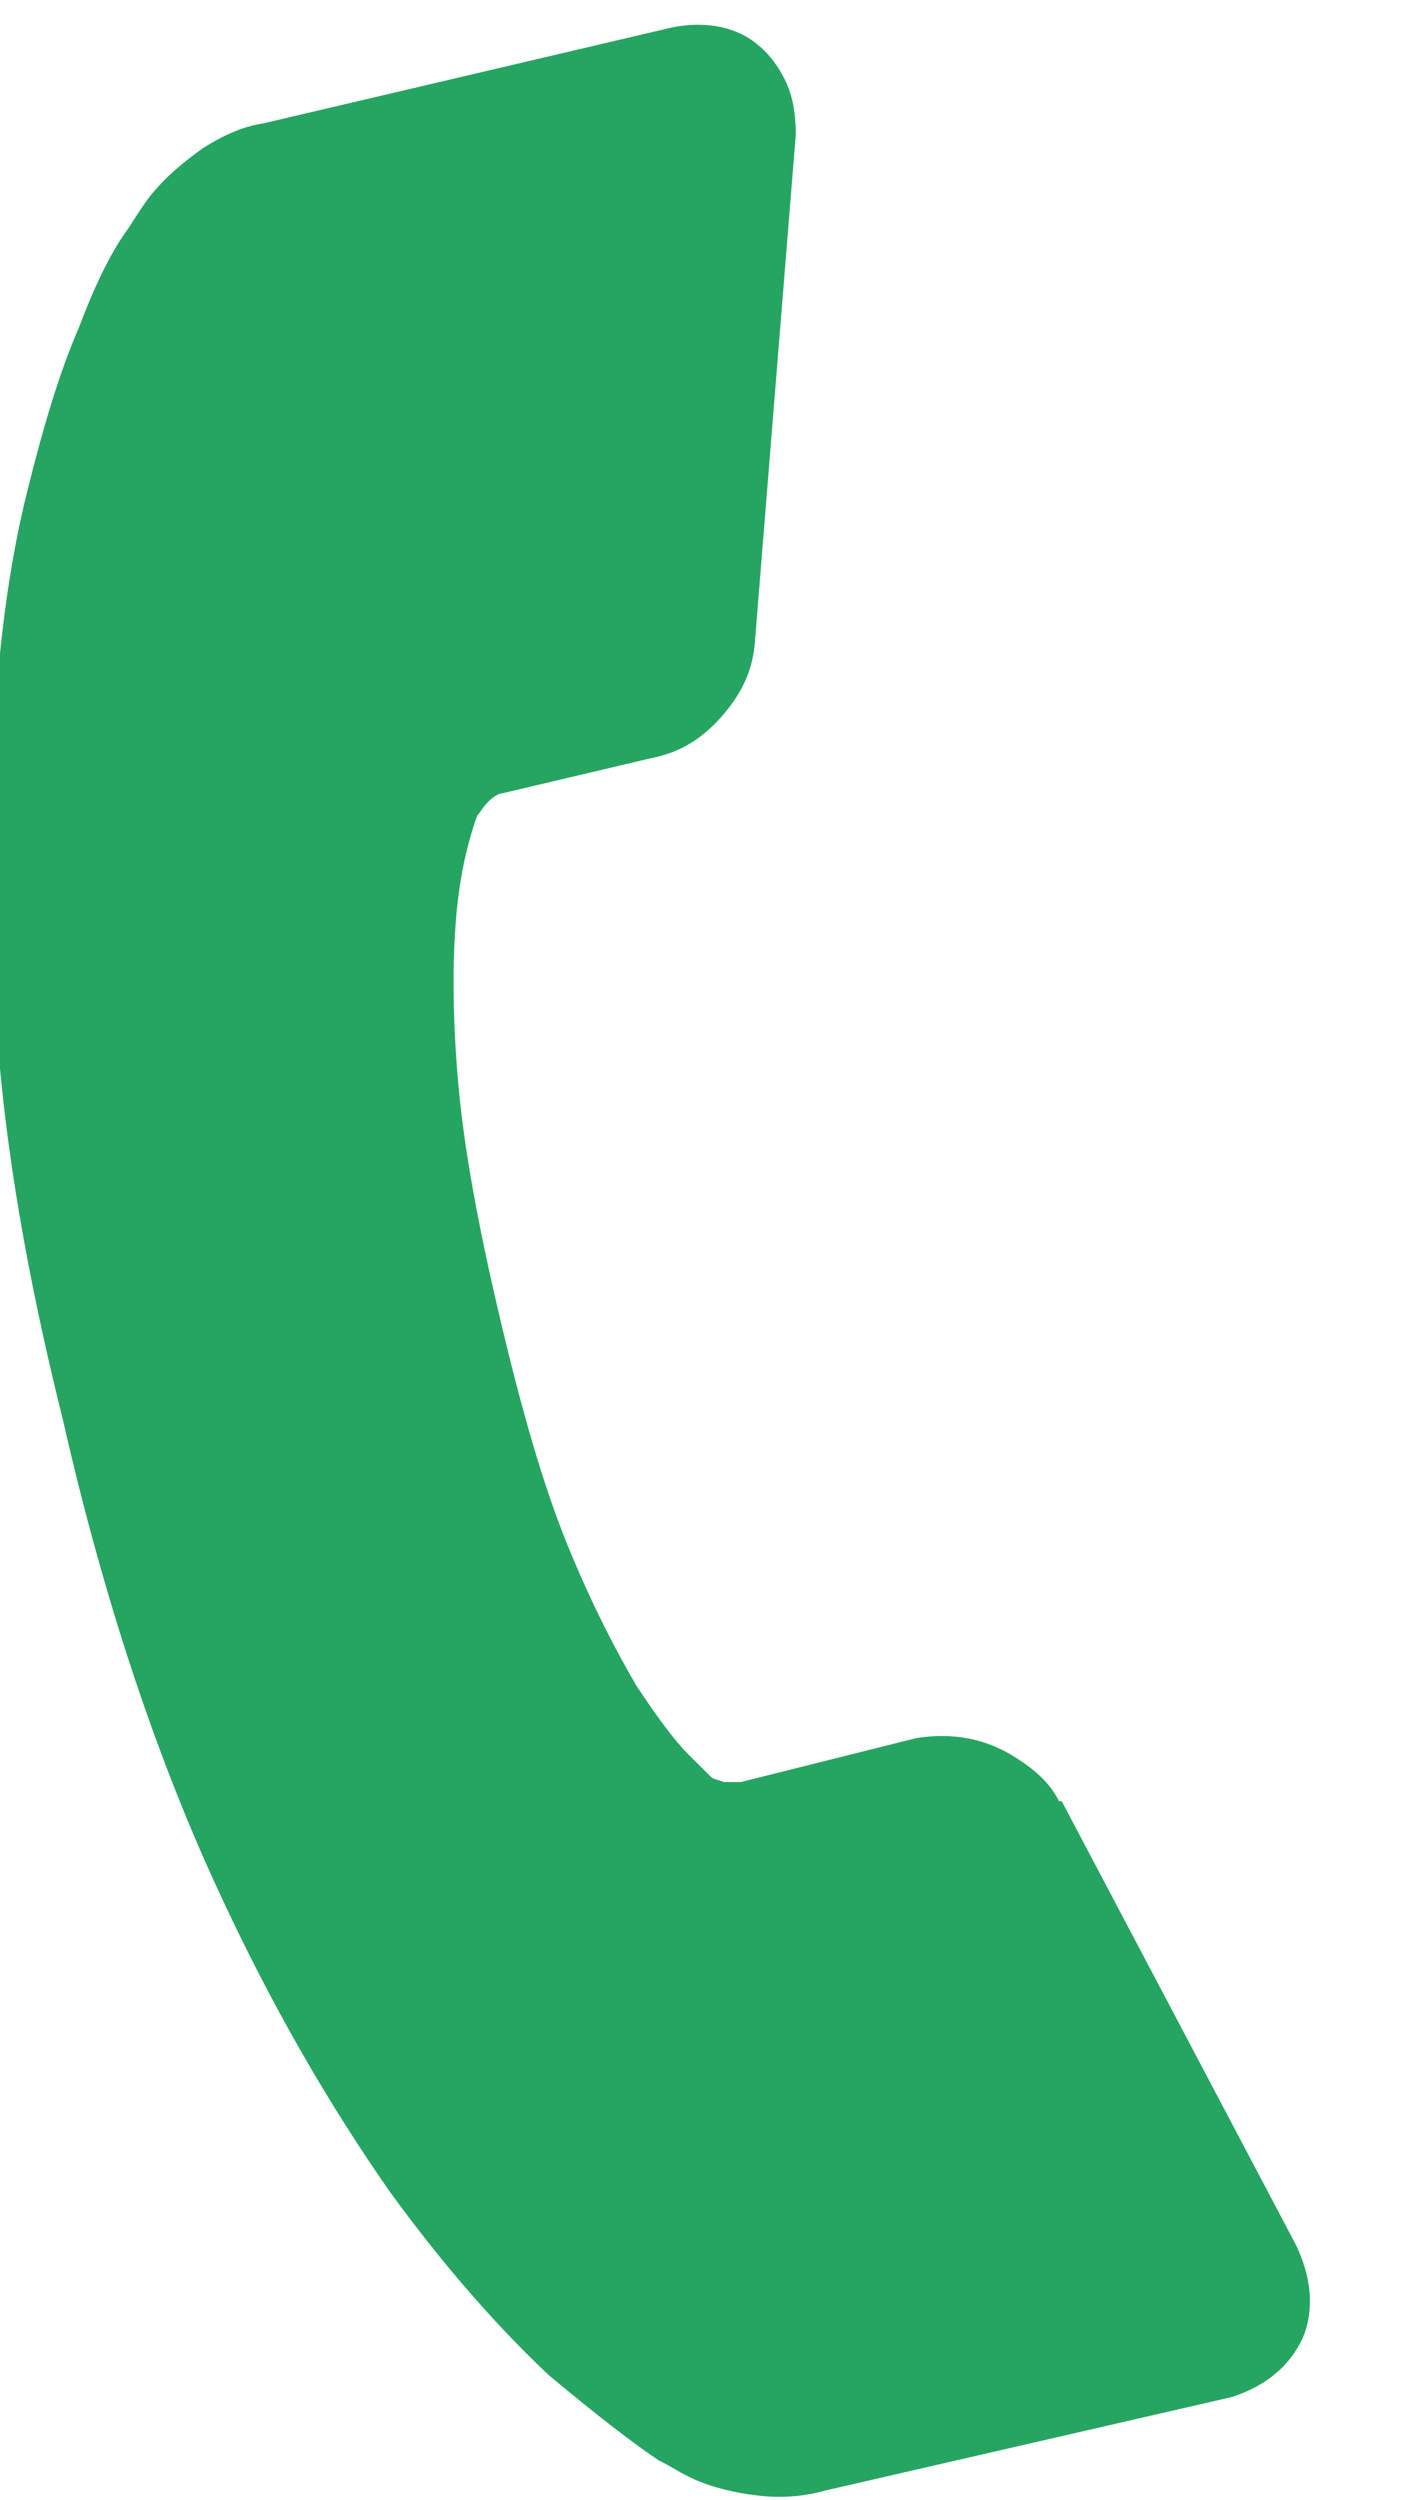 <?xml version="1.0" encoding="utf-8"?>
<!-- Generator: Adobe Illustrator 16.0.0, SVG Export Plug-In . SVG Version: 6.00 Build 0)  -->
<!DOCTYPE svg PUBLIC "-//W3C//DTD SVG 1.1//EN" "http://www.w3.org/Graphics/SVG/1.1/DTD/svg11.dtd">
<svg version="1.1" id="Layer_1" xmlns="http://www.w3.org/2000/svg" xmlns:xlink="http://www.w3.org/1999/xlink" x="0px" y="0px"
	 width="17px" height="30px" viewBox="0 0 17 30" enable-background="new 0 0 17 30" xml:space="preserve">
<path fill="#25A561" d="M15.647,28.041c0.133-0.33,0.099-0.726-0.099-1.121l-2.801-5.304h-0.032
	c-0.099-0.198-0.264-0.363-0.528-0.528c-0.361-0.23-0.757-0.297-1.185-0.23l-2.109,0.528c-0.033,0-0.1,0-0.198,0
	c-0.1-0.034-0.132-0.034-0.165-0.068l-0.264-0.262c-0.165-0.166-0.362-0.43-0.625-0.825c-0.231-0.395-0.527-0.955-0.824-1.68
	c-0.296-0.725-0.56-1.647-0.823-2.769c-0.264-1.12-0.429-2.042-0.494-2.8c-0.066-0.758-0.066-1.384-0.033-1.846
	C5.5,10.609,5.598,10.148,5.73,9.786c0.033-0.033,0.066-0.099,0.132-0.165c0.065-0.066,0.132-0.1,0.165-0.1l1.813-0.428
	c0.33-0.066,0.593-0.231,0.824-0.495c0.231-0.263,0.362-0.527,0.396-0.856l0.494-6.129c0-0.23-0.033-0.461-0.132-0.659
	c-0.1-0.198-0.23-0.363-0.429-0.494C8.729,0.296,8.399,0.263,8.069,0.329L3.16,1.481C2.929,1.515,2.698,1.613,2.436,1.778
	c-0.231,0.166-0.429,0.33-0.594,0.528C1.809,2.338,1.71,2.471,1.546,2.734C1.348,2.998,1.15,3.393,0.952,3.92
	C0.721,4.448,0.523,5.106,0.327,5.897c-0.198,0.791-0.33,1.714-0.396,2.801c-0.066,1.087-0.066,2.307,0.033,3.69
	c0.098,1.385,0.362,2.933,0.79,4.646c0.494,2.175,1.121,4.021,1.813,5.536c0.692,1.517,1.417,2.735,2.109,3.726
	c0.691,0.953,1.351,1.679,1.912,2.207c0.592,0.494,1.021,0.823,1.317,1.021c0.132,0.064,0.231,0.131,0.297,0.163
	c0.065,0.034,0.131,0.066,0.131,0.066c0.231,0.101,0.494,0.165,0.791,0.198c0.297,0.032,0.562,0,0.792-0.065l4.876-1.121
	C15.188,28.635,15.485,28.404,15.647,28.041z"/>
</svg>
